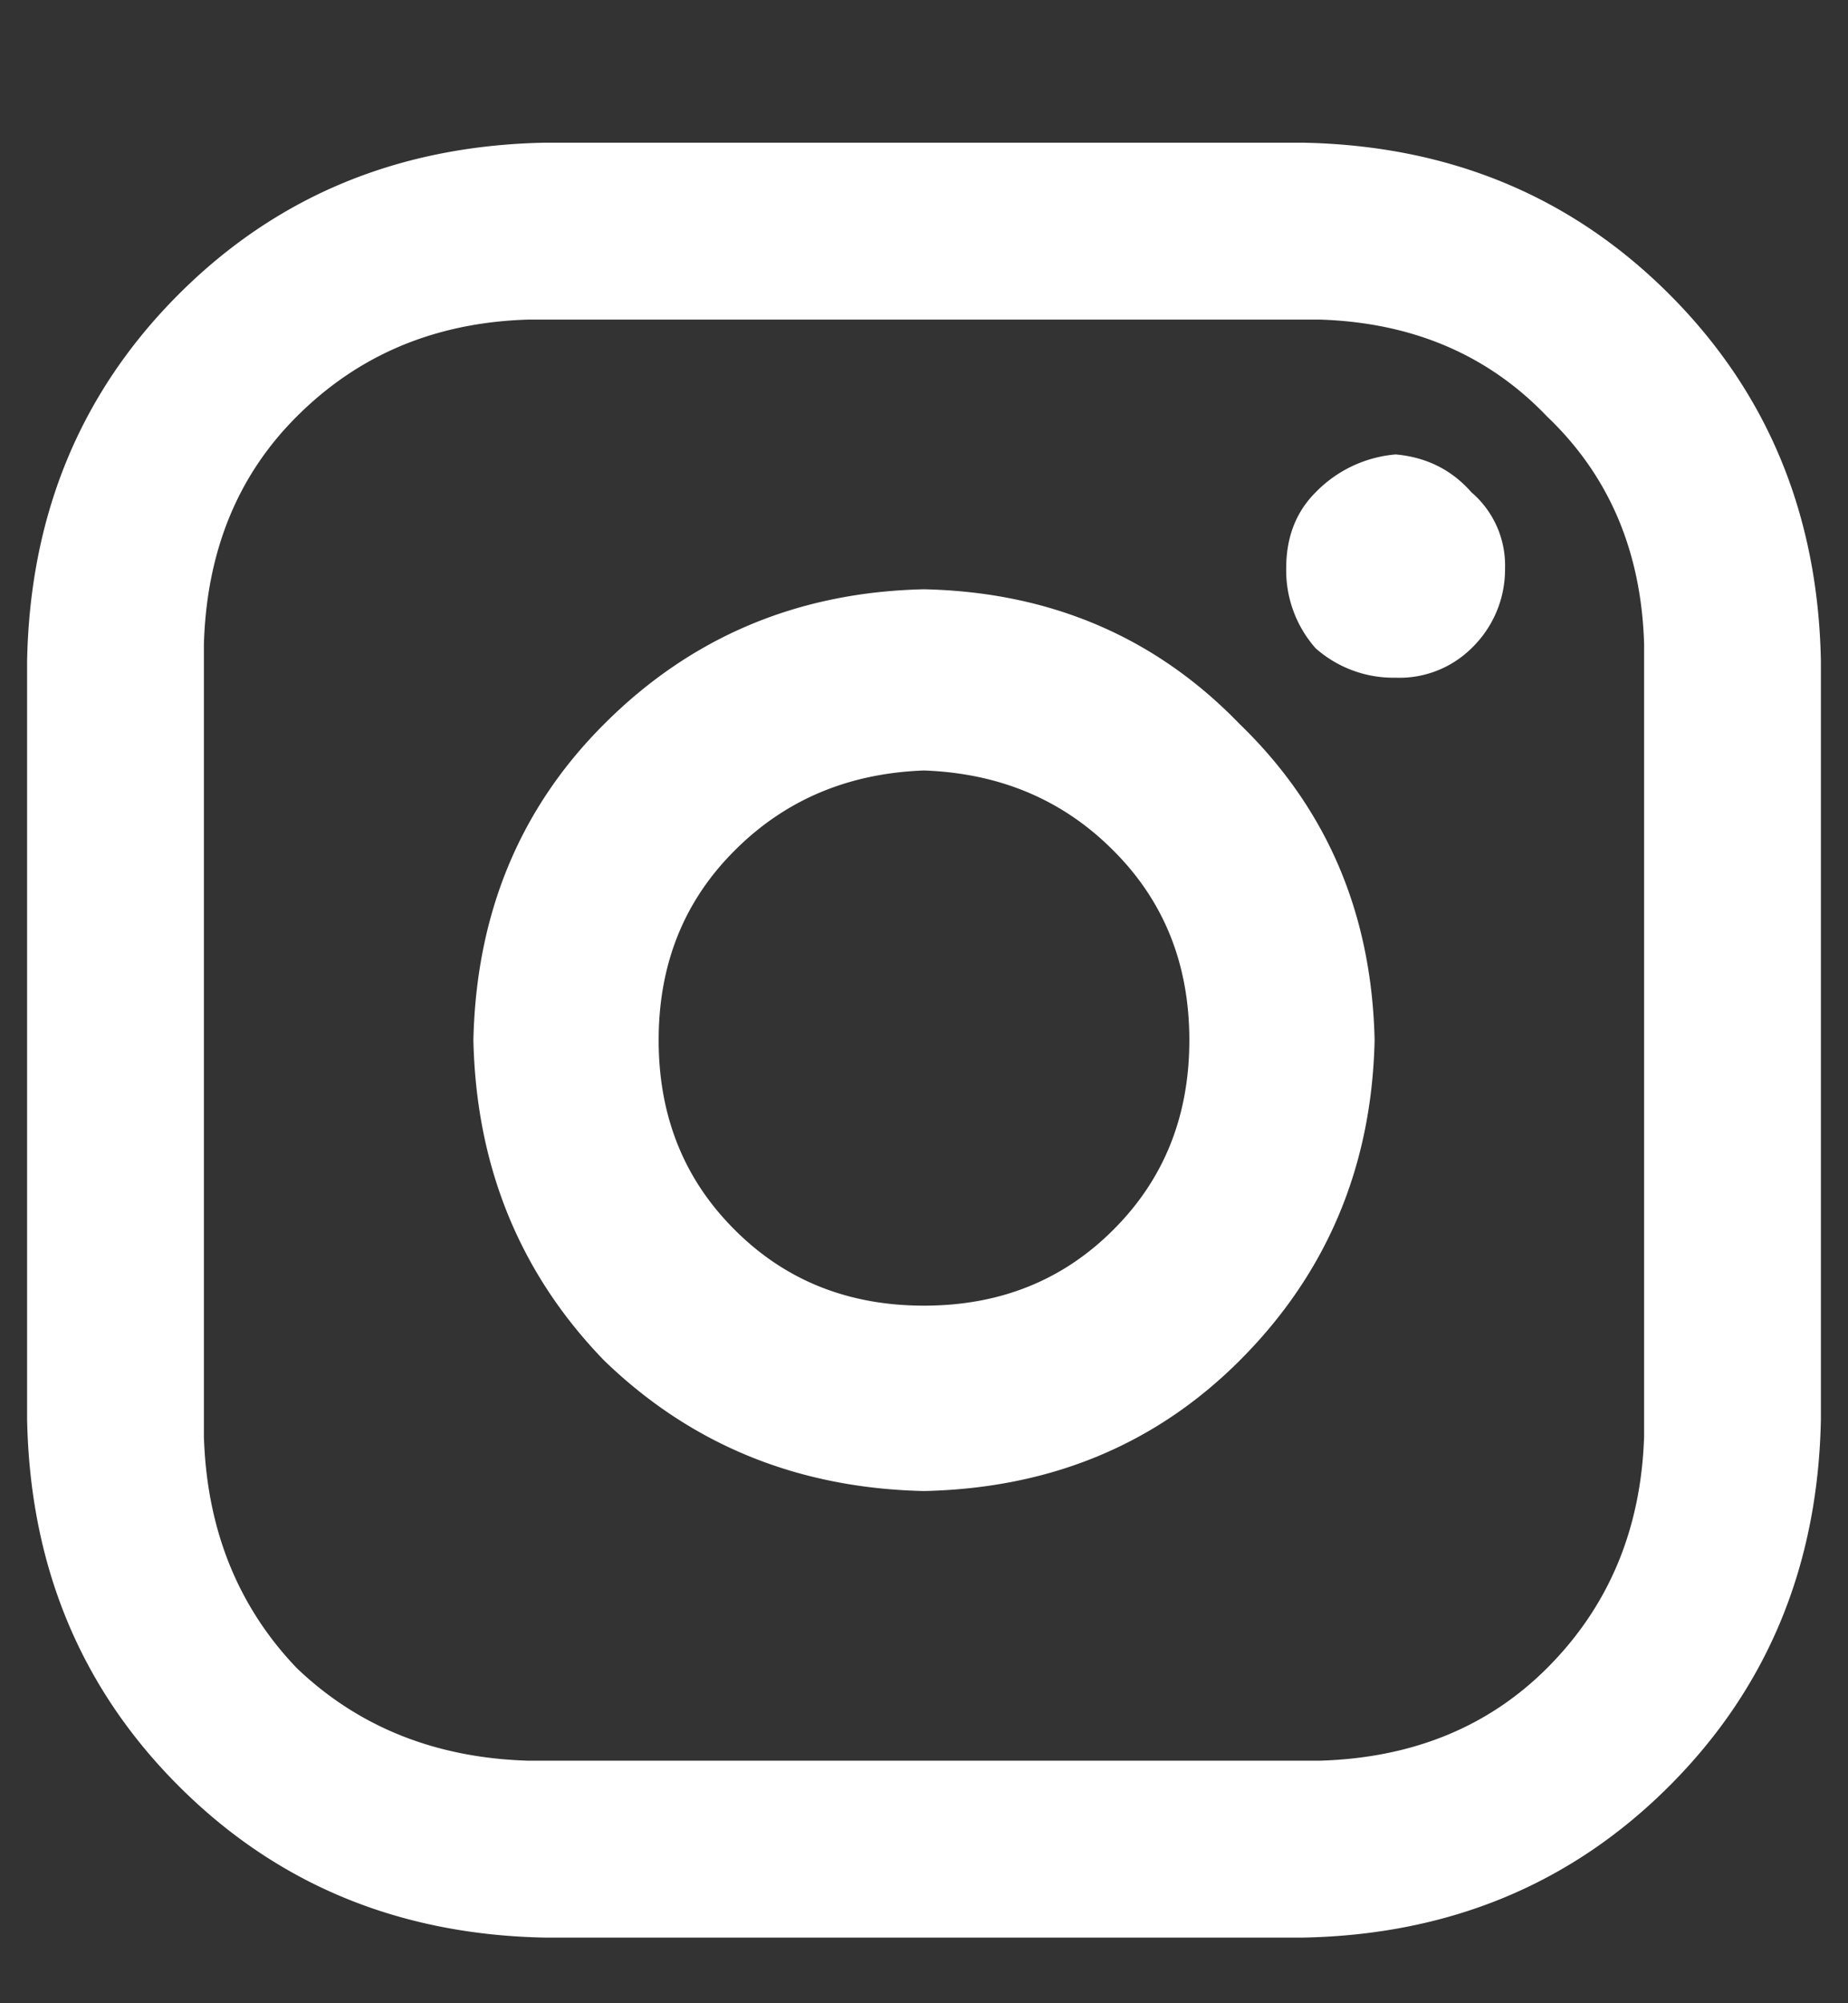 <svg width="12" height="13" fill="none" xmlns="http://www.w3.org/2000/svg"><rect width="100%" height="100%" fill="#333333" stroke="none"/><path d="M3.54.926h4.92c.949.018 1.742.346 2.38.984.638.638.966 1.431.984 2.38v4.92c-.018.949-.346 1.742-.984 2.38-.638.638-1.431.966-2.38.984H3.54c-.949-.018-1.742-.346-2.38-.984-.638-.638-.966-1.431-.984-2.38V4.29c.018-.949.346-1.742.984-2.38.638-.638 1.431-.966 2.38-.984zm-.11 1.148c-.602.018-1.103.228-1.504.63-.383.382-.584.874-.602 1.476v5.14c.018.602.219 1.103.602 1.504.4.383.902.584 1.504.602h5.14c.602-.018 1.094-.219 1.477-.602.4-.4.61-.902.629-1.504V4.18c-.018-.602-.228-1.094-.63-1.477-.382-.4-.874-.61-1.476-.629H3.43zm5.633.875c.2.018.364.1.492.246a.624.624 0 01.218.493.71.71 0 01-.218.519.666.666 0 01-.492.191.763.763 0 01-.52-.191.763.763 0 01-.191-.52c0-.2.063-.364.191-.492a.82.82 0 01.52-.246zM6 3.824c.82.018 1.504.31 2.05.875.566.547.858 1.23.876 2.051-.018.82-.31 1.513-.875 2.078-.547.547-1.23.83-2.051.848-.82-.018-1.513-.301-2.078-.848-.547-.565-.83-1.258-.848-2.078.018-.82.301-1.504.848-2.05.565-.566 1.258-.858 2.078-.876zM6 5c-.492.018-.902.191-1.23.52-.329.328-.493.738-.493 1.23s.164.902.493 1.23c.328.329.738.493 1.23.493s.902-.164 1.23-.493c.329-.328.493-.738.493-1.23s-.164-.902-.493-1.23C6.902 5.19 6.492 5.018 6 5z" fill="#fff"/></svg>